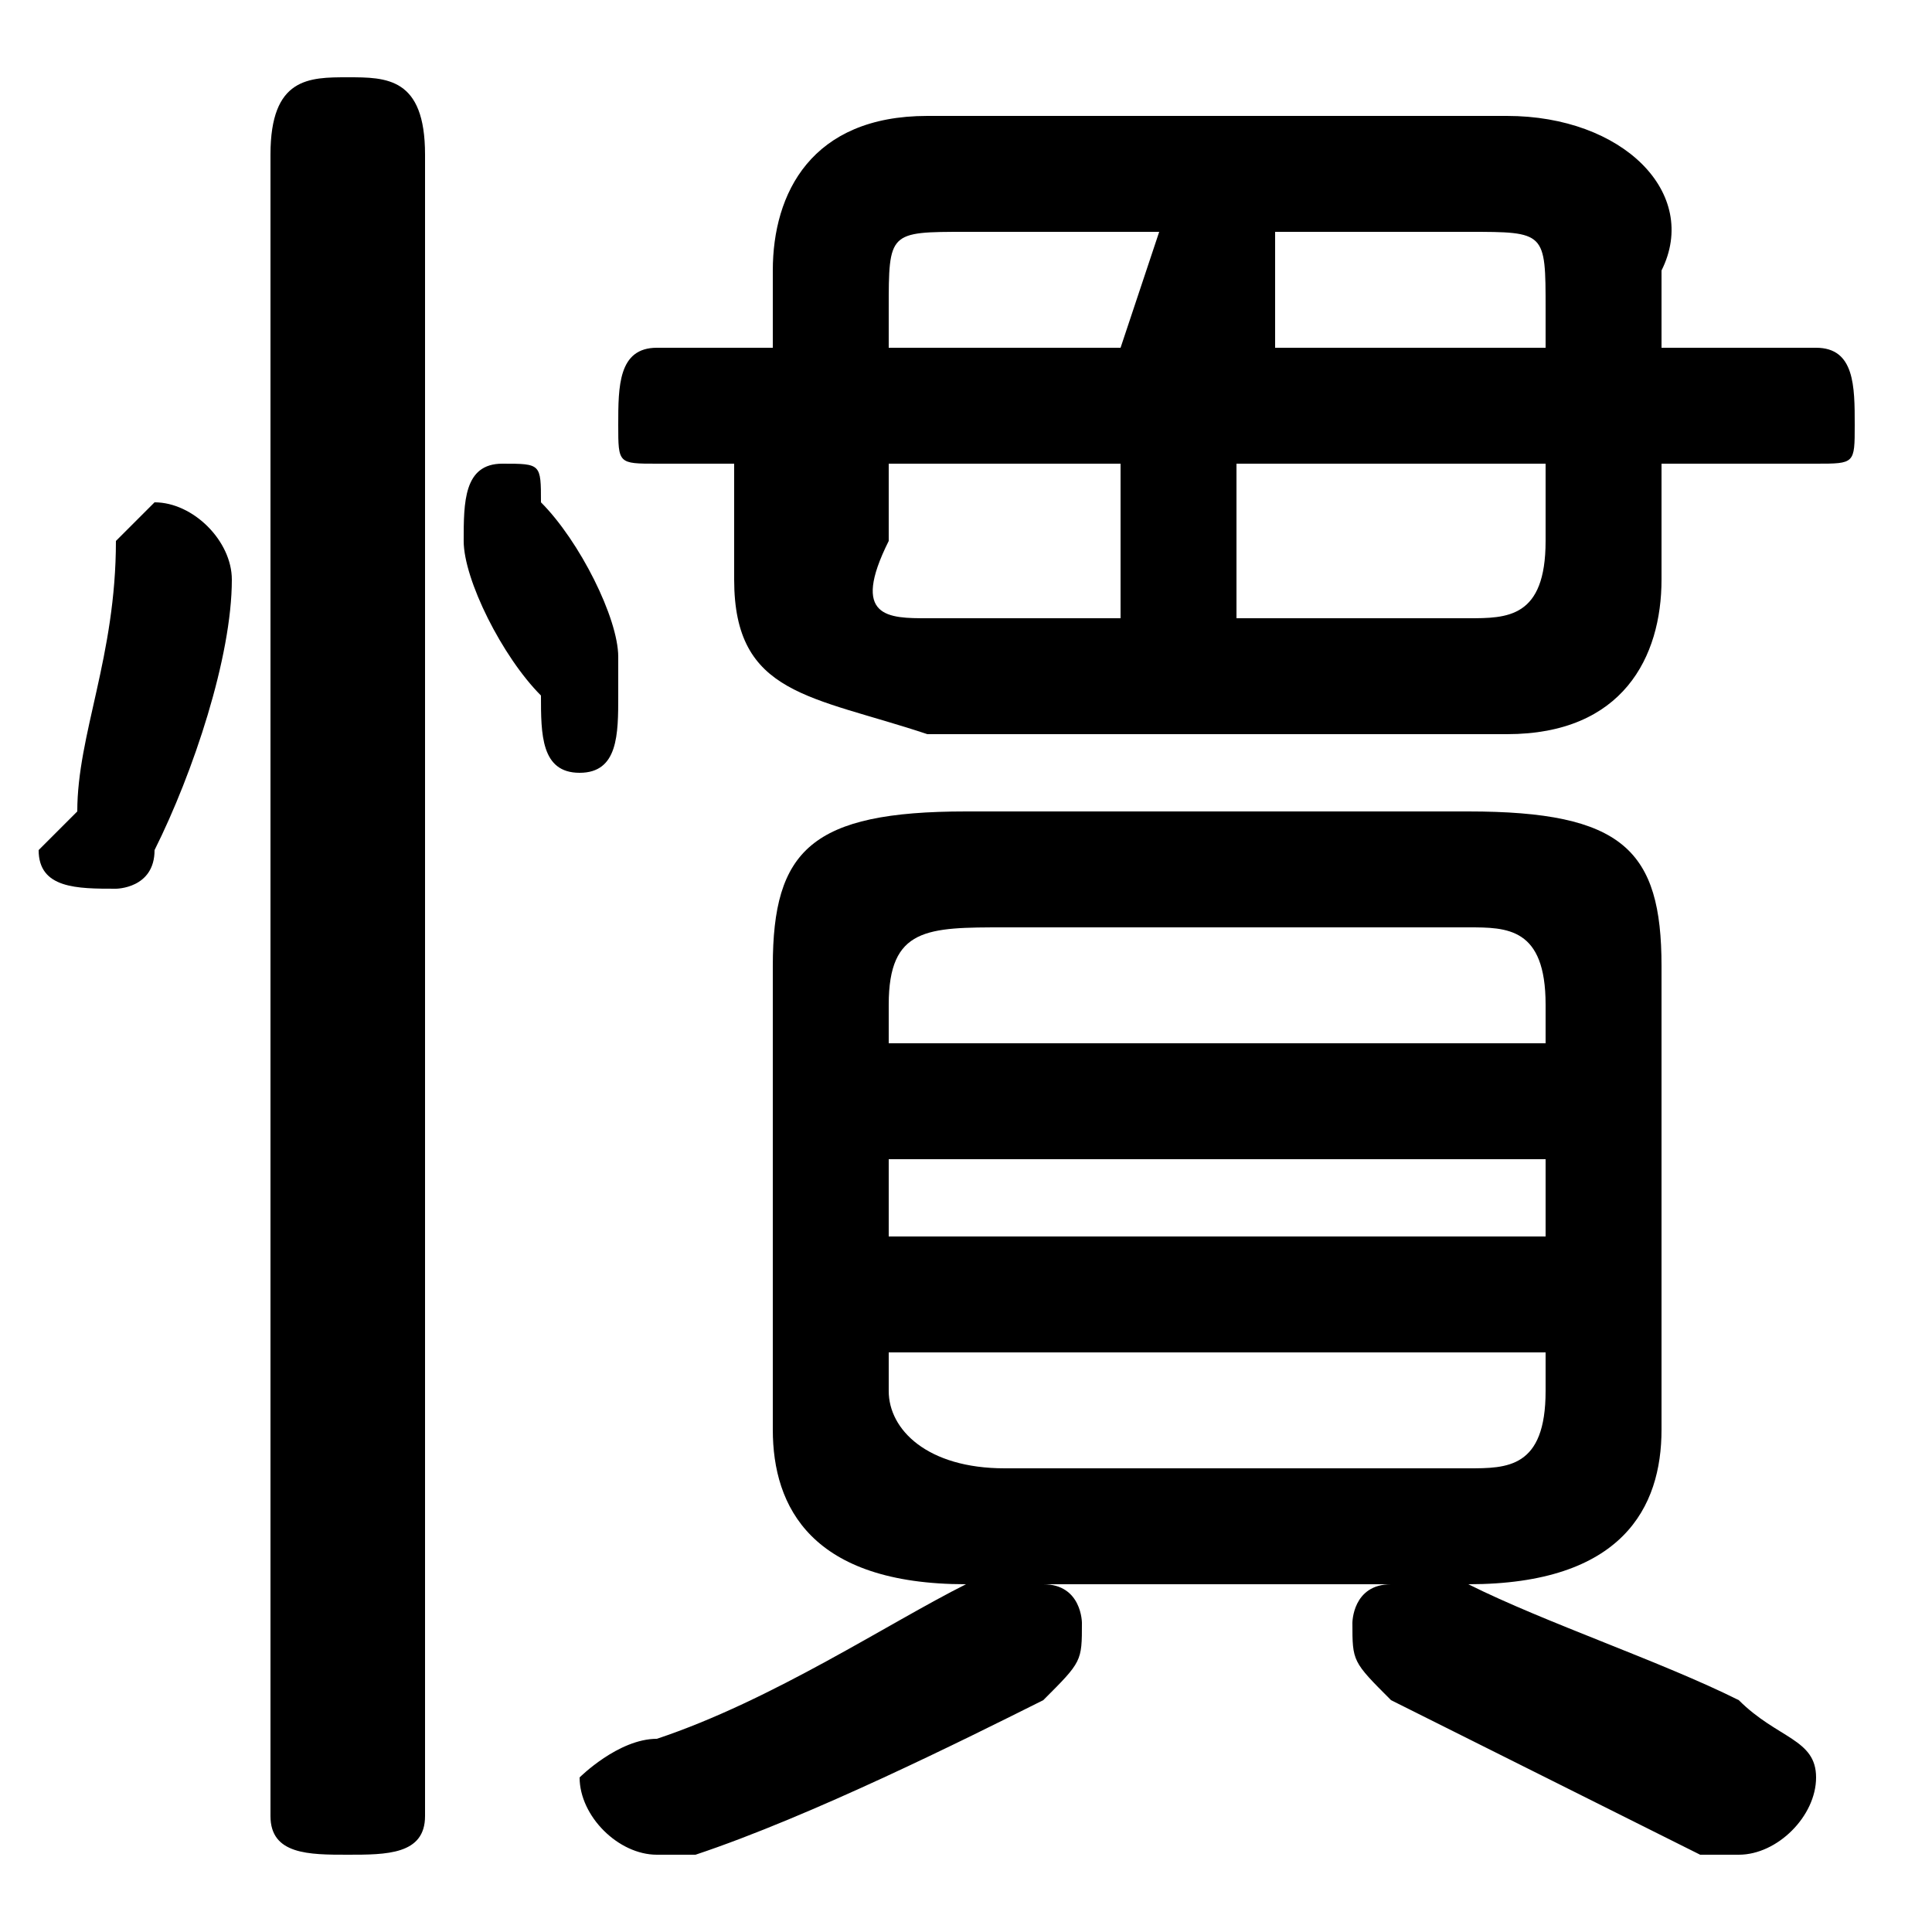<svg xmlns="http://www.w3.org/2000/svg" viewBox="0 -44.0 50.0 50.0">
    <rect x="0" y="-44.0" width="50.0" height="50.0" fill="#808080" stroke="none"/>
    <g transform="scale(1, -1)">
        <!-- ボディの枠 -->
        <rect x="0" y="-6.0" width="50.0" height="50.0"
            stroke="white" fill="white"/>
        <!-- グリフ座標系の原点 -->
        <circle cx="0" cy="0" r="5" fill="white"/>
        <!-- グリフのアウトライン -->
        <g style="fill:black;stroke:#000000;stroke-width:0;stroke-linecap:round;stroke-linejoin:round;">
        <path d="M 19.0 32.0 L 19.0 29.0 C 19.0 26.0 21.0 26.0 24.0 25.0 L 39.0 25.0 C 42.0 25.0 43.0 27.0 43.0 29.0 L 43.0 32.0 L 47.0 32.0 C 48.0 32.0 48.0 32.0 48.0 33.0 C 48.0 34.0 48.0 35.0 47.0 35.0 L 43.0 35.0 L 43.0 37.0 C 44.0 39.0 42.0 41.0 39.0 41.0 L 24.0 41.0 C 21.0 41.0 20.0 39.0 20.0 37.0 L 20.0 35.0 L 17.0 35.0 C 16.0 35.0 16.0 34.0 16.0 33.0 C 16.0 32.0 16.0 32.0 17.0 32.0 Z M 40.0 35.0 L 33.0 35.0 L 33.0 38.0 L 38.0 38.0 C 40.0 38.0 40.0 38.0 40.0 36.0 Z M 40.0 32.0 L 40.0 30.0 C 40.0 28.0 39.0 28.0 38.0 28.0 L 32.0 28.0 L 32.0 32.0 Z M 23.0 35.0 L 23.0 36.0 C 23.0 38.0 23.0 38.0 25.0 38.0 L 30.0 38.0 L 29.0 35.0 Z M 23.0 32.0 L 29.0 32.0 L 29.0 28.0 L 24.0 28.0 C 23.0 28.0 22.0 28.0 23.0 30.0 Z M 38.0 3.0 C 42.0 3.0 43.0 5.0 43.0 7.0 L 43.0 19.0 C 43.0 22.0 42.0 23.0 38.0 23.0 L 25.0 23.0 C 21.0 23.0 20.0 22.0 20.0 19.0 L 20.0 7.0 C 20.0 5.0 21.0 3.0 25.0 3.0 L 26.0 3.0 C 26.0 3.0 25.0 3.0 25.0 3.0 C 23.0 2.0 20.0 0.0 17.0 -1.0 C 16.0 -1.0 15.0 -2.0 15.0 -2.0 C 15.0 -3.0 16.0 -4.0 17.0 -4.0 C 17.0 -4.0 18.0 -4.0 18.0 -4.0 C 21.0 -3.0 25.0 -1.0 27.0 0.0 C 28.0 1.0 28.0 1.0 28.0 2.0 C 28.0 2.0 28.0 3.0 27.0 3.0 L 36.0 3.0 C 35.0 3.0 35.0 2.0 35.0 2.0 C 35.0 1.0 35.0 1.0 36.0 0.0 C 38.0 -1.0 42.0 -3.0 44.0 -4.0 C 44.0 -4.0 45.0 -4.0 45.0 -4.0 C 46.0 -4.0 47.0 -3.0 47.0 -2.0 C 47.0 -1.0 46.0 -1.0 45.0 -0.0 C 43.0 1.0 40.0 2.0 38.0 3.0 C 38.0 3.0 38.0 3.0 37.0 3.0 Z M 26.0 6.0 C 24.0 6.0 23.0 7.0 23.0 8.0 L 23.0 9.0 L 40.0 9.0 L 40.0 8.0 C 40.0 6.0 39.0 6.0 38.0 6.0 Z M 23.0 14.0 L 40.0 14.0 L 40.0 12.0 L 23.0 12.0 Z M 40.0 17.0 L 23.0 17.0 L 23.0 18.0 C 23.0 20.0 24.0 20.0 26.0 20.0 L 38.0 20.0 C 39.0 20.0 40.0 20.0 40.0 18.0 Z M 11.0 40.0 C 11.0 42.0 10.0 42.0 9.0 42.0 C 8.0 42.0 7.0 42.0 7.0 40.0 L 7.0 -3.0 C 7.0 -4.0 8.0 -4.0 9.0 -4.0 C 10.0 -4.0 11.0 -4.0 11.0 -3.0 Z M 3.0 30.0 C 3.0 27.0 2.0 25.0 2.0 23.0 C 2.0 23.0 1.0 22.0 1.0 22.0 C 1.0 21.0 2.0 21.0 3.0 21.0 C 3.0 21.0 4.0 21.0 4.0 22.0 C 5.0 24.0 6.0 27.0 6.0 29.0 C 6.0 30.0 5.0 31.0 4.0 31.0 C 4.0 31.0 3.0 30.0 3.0 30.0 Z M 14.0 31.0 C 14.0 32.0 14.0 32.0 13.0 32.0 C 12.0 32.0 12.0 31.0 12.0 30.0 C 12.0 30.0 12.0 30.0 12.0 30.0 C 12.0 29.0 13.0 27.0 14.0 26.0 C 14.0 25.0 14.0 24.0 15.0 24.0 C 16.0 24.0 16.0 25.0 16.0 26.0 C 16.0 26.0 16.0 26.0 16.0 27.0 C 16.0 28.0 15.0 30.0 14.0 31.0 Z"/>
    </g>
    </g>
</svg>
